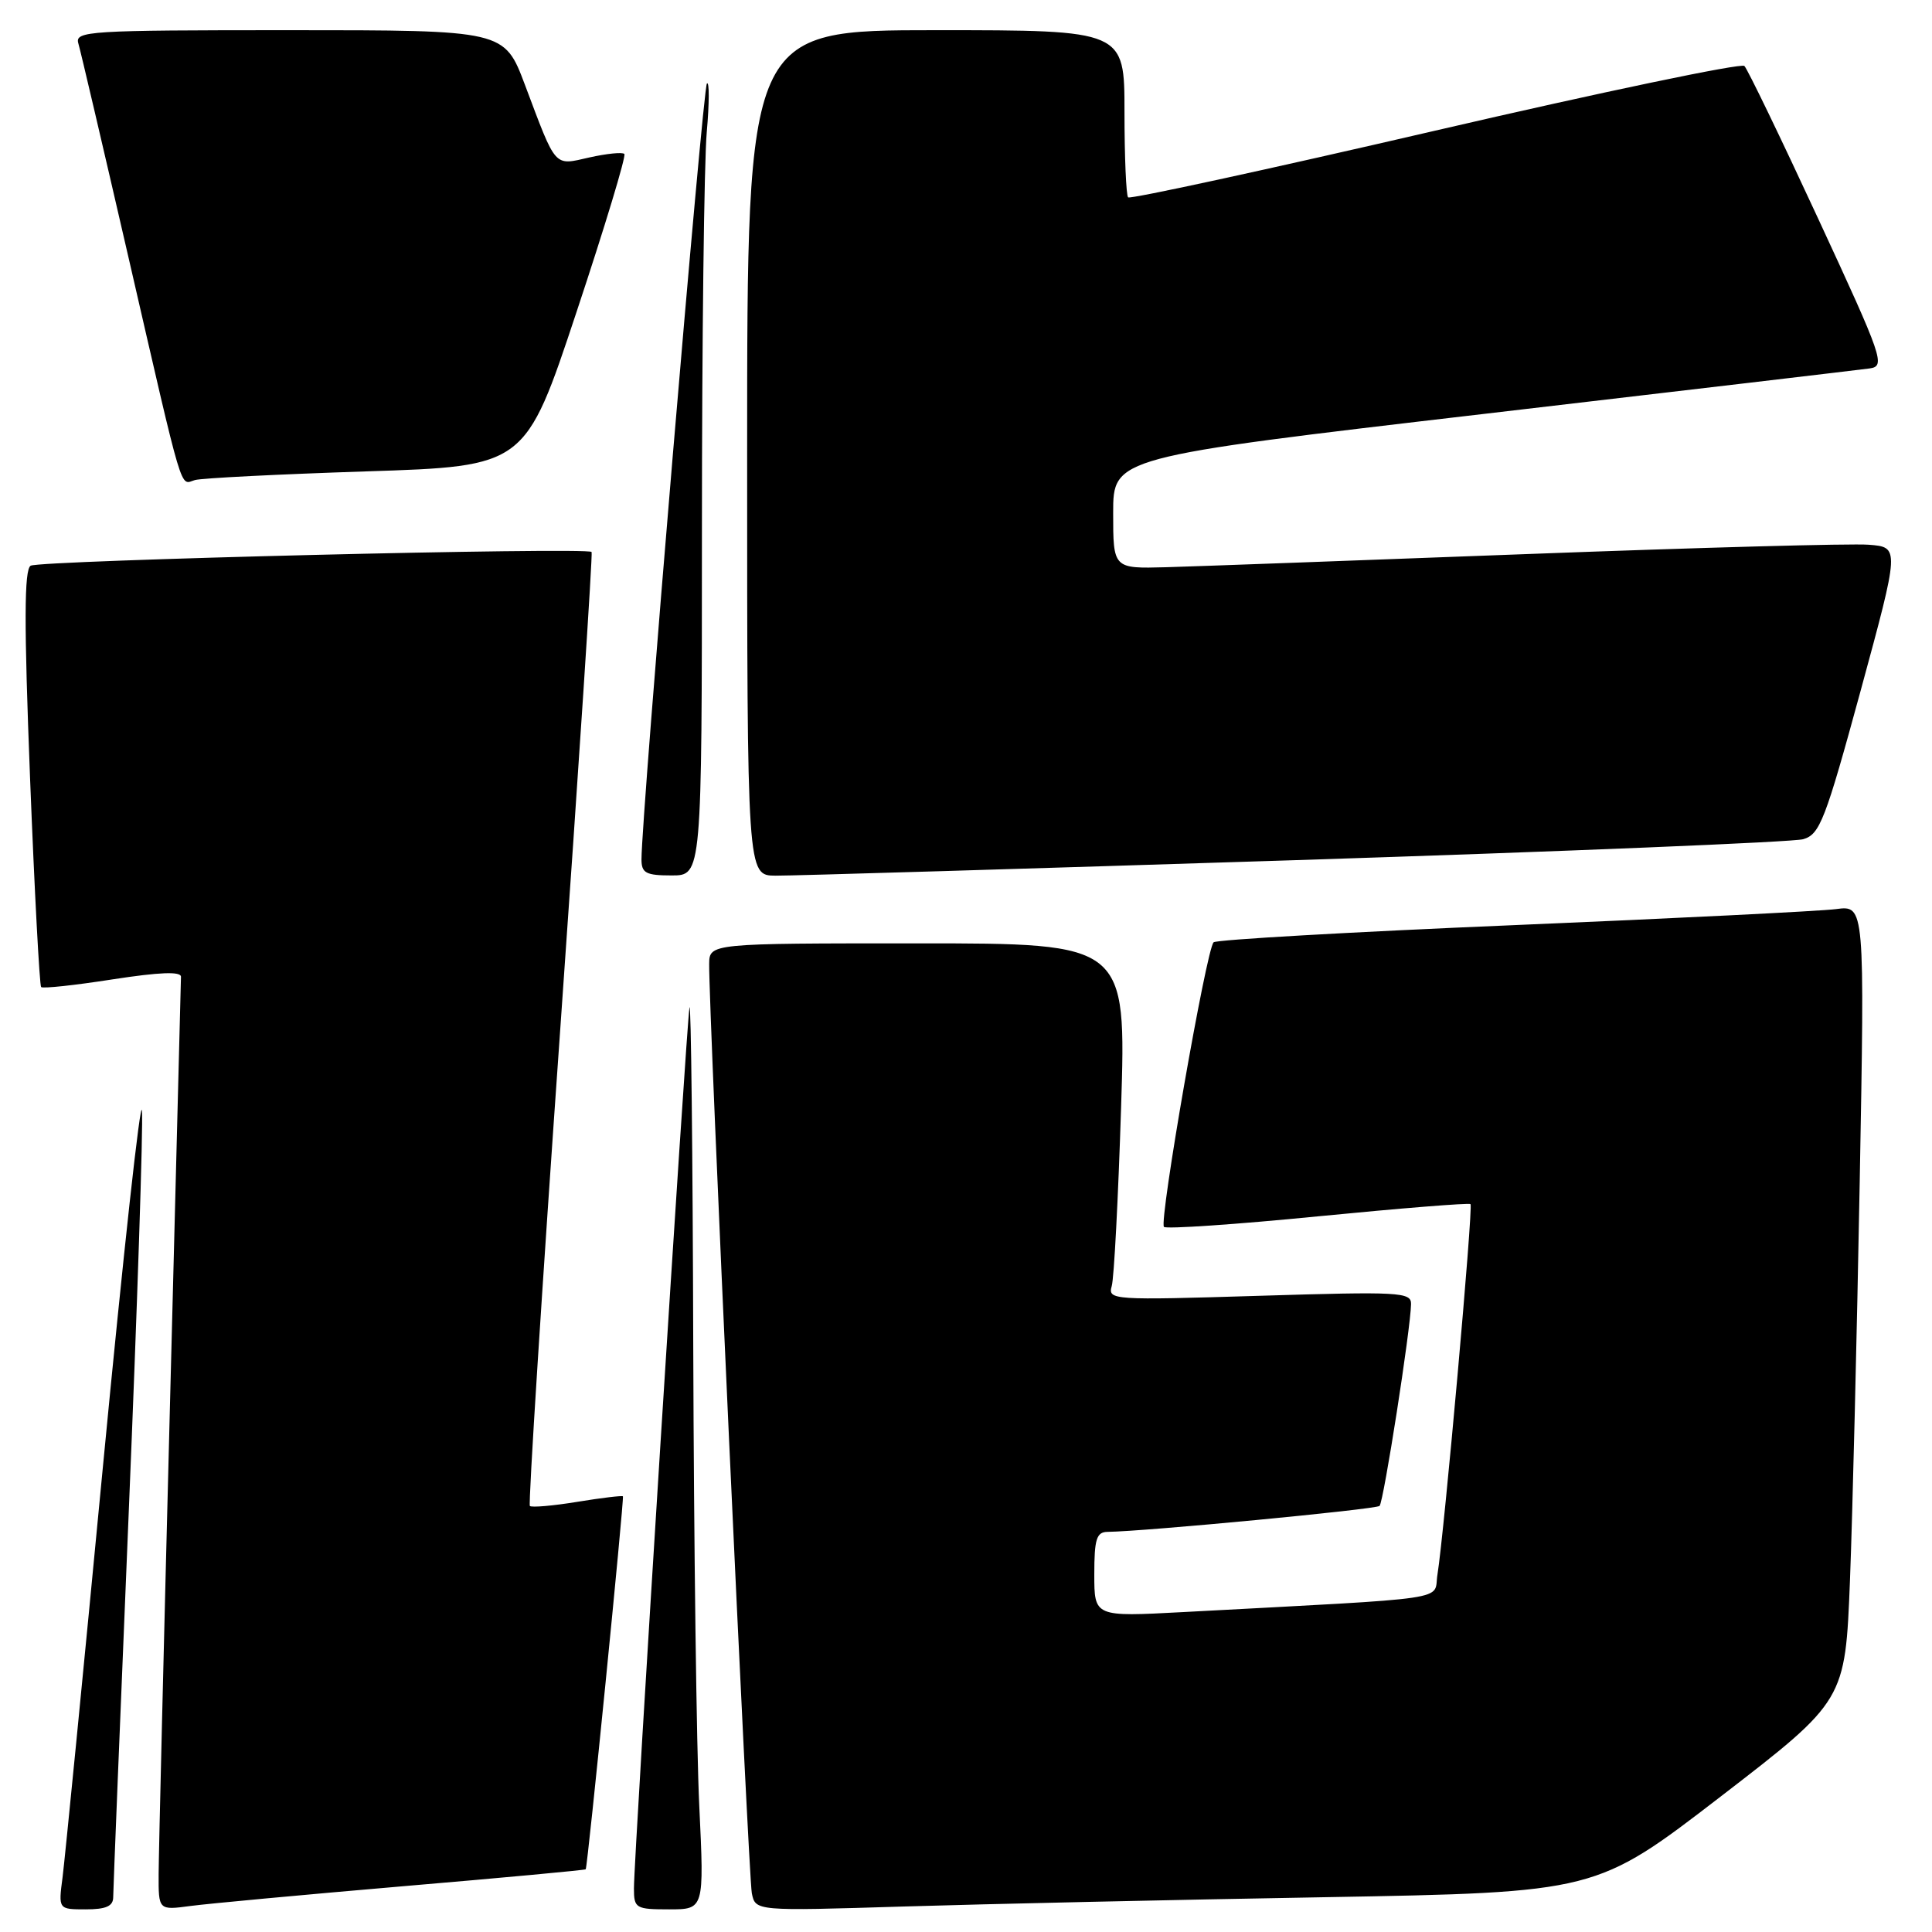 <?xml version="1.0" encoding="UTF-8" standalone="no"?>
<!DOCTYPE svg PUBLIC "-//W3C//DTD SVG 1.1//EN" "http://www.w3.org/Graphics/SVG/1.1/DTD/svg11.dtd" >
<svg xmlns="http://www.w3.org/2000/svg" xmlns:xlink="http://www.w3.org/1999/xlink" version="1.1" viewBox="0 0 256 256">
 <g >
 <path fill="currentColor"
d=" M 15.00 251.38 C 15.00 250.49 15.93 227.51 17.06 200.33 C 18.19 173.14 18.98 149.23 18.81 147.20 C 18.64 145.16 16.33 166.22 13.67 194.00 C 11.02 221.78 8.59 246.41 8.29 248.75 C 7.73 253.00 7.73 253.00 11.36 253.00 C 14.05 253.00 15.00 252.58 15.00 251.38 Z  M 53.47 249.93 C 66.66 248.81 77.52 247.80 77.61 247.69 C 77.86 247.40 82.73 198.54 82.54 198.27 C 82.45 198.15 79.73 198.47 76.50 199.00 C 73.27 199.53 70.44 199.77 70.21 199.55 C 69.99 199.32 71.80 170.87 74.24 136.32 C 76.68 101.77 78.55 73.34 78.39 73.14 C 77.87 72.47 5.21 74.25 4.06 74.96 C 3.20 75.50 3.18 82.51 3.98 103.03 C 4.57 118.08 5.24 130.57 5.45 130.79 C 5.67 131.01 9.94 130.55 14.93 129.77 C 21.15 128.81 23.99 128.70 23.98 129.43 C 23.97 130.02 23.30 155.93 22.50 187.00 C 21.70 218.07 21.03 245.67 21.02 248.31 C 21.00 253.12 21.00 253.12 25.25 252.55 C 27.59 252.24 40.29 251.06 53.47 249.93 Z  M 92.66 239.34 C 92.29 231.83 91.94 204.49 91.86 178.59 C 91.79 152.69 91.56 132.40 91.36 133.50 C 90.95 135.76 84.00 245.94 84.00 250.23 C 84.00 252.86 84.24 253.00 88.66 253.00 C 93.31 253.00 93.31 253.00 92.66 239.34 Z  M 175.50 251.39 C 211.50 250.75 211.50 250.75 228.00 238.05 C 244.50 225.34 244.50 225.34 245.13 209.42 C 245.47 200.66 246.05 176.95 246.42 156.73 C 247.09 119.96 247.09 119.96 243.29 120.46 C 241.21 120.73 221.95 121.69 200.50 122.59 C 179.05 123.49 161.19 124.51 160.81 124.86 C 159.85 125.75 153.55 161.88 154.23 162.57 C 154.54 162.87 163.73 162.25 174.65 161.17 C 185.57 160.10 194.66 159.37 194.85 159.55 C 195.23 159.89 191.35 203.26 190.47 208.64 C 189.89 212.15 193.34 211.65 156.75 213.61 C 145.00 214.24 145.00 214.24 145.00 208.62 C 145.00 203.94 145.29 203.00 146.75 202.98 C 151.73 202.92 182.34 200.00 182.80 199.54 C 183.34 199.00 186.93 176.01 186.97 172.79 C 187.00 171.21 185.45 171.13 166.88 171.70 C 147.40 172.30 146.78 172.26 147.31 170.41 C 147.62 169.36 148.17 158.71 148.55 146.75 C 149.24 125.00 149.24 125.00 121.62 125.00 C 94.00 125.00 94.00 125.00 93.97 127.75 C 93.89 133.62 99.18 248.63 99.62 250.86 C 100.10 253.23 100.10 253.23 119.80 252.62 C 130.63 252.29 155.70 251.73 175.50 251.39 Z  M 93.01 70.25 C 93.01 45.09 93.30 21.35 93.65 17.50 C 93.99 13.65 94.00 10.75 93.67 11.06 C 93.14 11.54 85.00 108.07 85.00 113.87 C 85.00 115.69 85.59 116.00 89.00 116.00 C 93.00 116.00 93.00 116.00 93.01 70.25 Z  M 171.50 113.98 C 207.25 112.83 237.60 111.58 238.93 111.20 C 241.14 110.56 241.85 108.72 246.55 91.50 C 251.72 72.50 251.72 72.50 247.61 72.18 C 245.35 72.00 225.05 72.56 202.50 73.41 C 179.95 74.26 158.35 75.05 154.50 75.16 C 147.50 75.35 147.50 75.35 147.50 67.97 C 147.50 60.59 147.50 60.59 196.50 54.86 C 223.45 51.71 246.50 48.99 247.73 48.82 C 249.86 48.52 249.52 47.54 240.93 29.00 C 235.96 18.27 231.56 9.16 231.14 8.74 C 230.73 8.33 212.29 12.18 190.18 17.31 C 168.06 22.44 149.75 26.42 149.48 26.15 C 149.22 25.88 149.00 20.79 149.00 14.83 C 149.00 4.00 149.00 4.00 124.00 4.00 C 99.00 4.00 99.00 4.00 99.00 60.00 C 99.00 116.00 99.00 116.00 102.75 116.03 C 104.81 116.05 135.75 115.12 171.50 113.98 Z  M 48.55 62.46 C 69.61 61.78 69.61 61.78 76.40 41.32 C 80.14 30.07 82.99 20.65 82.73 20.40 C 82.47 20.14 80.40 20.35 78.11 20.86 C 73.34 21.94 73.76 22.41 69.56 11.25 C 66.83 4.00 66.83 4.00 38.35 4.00 C 11.69 4.00 9.90 4.11 10.38 5.75 C 10.67 6.71 13.64 19.42 17.00 34.00 C 24.46 66.41 23.80 64.19 25.83 63.61 C 26.75 63.35 36.97 62.84 48.55 62.46 Z "/>
</g>
</svg>